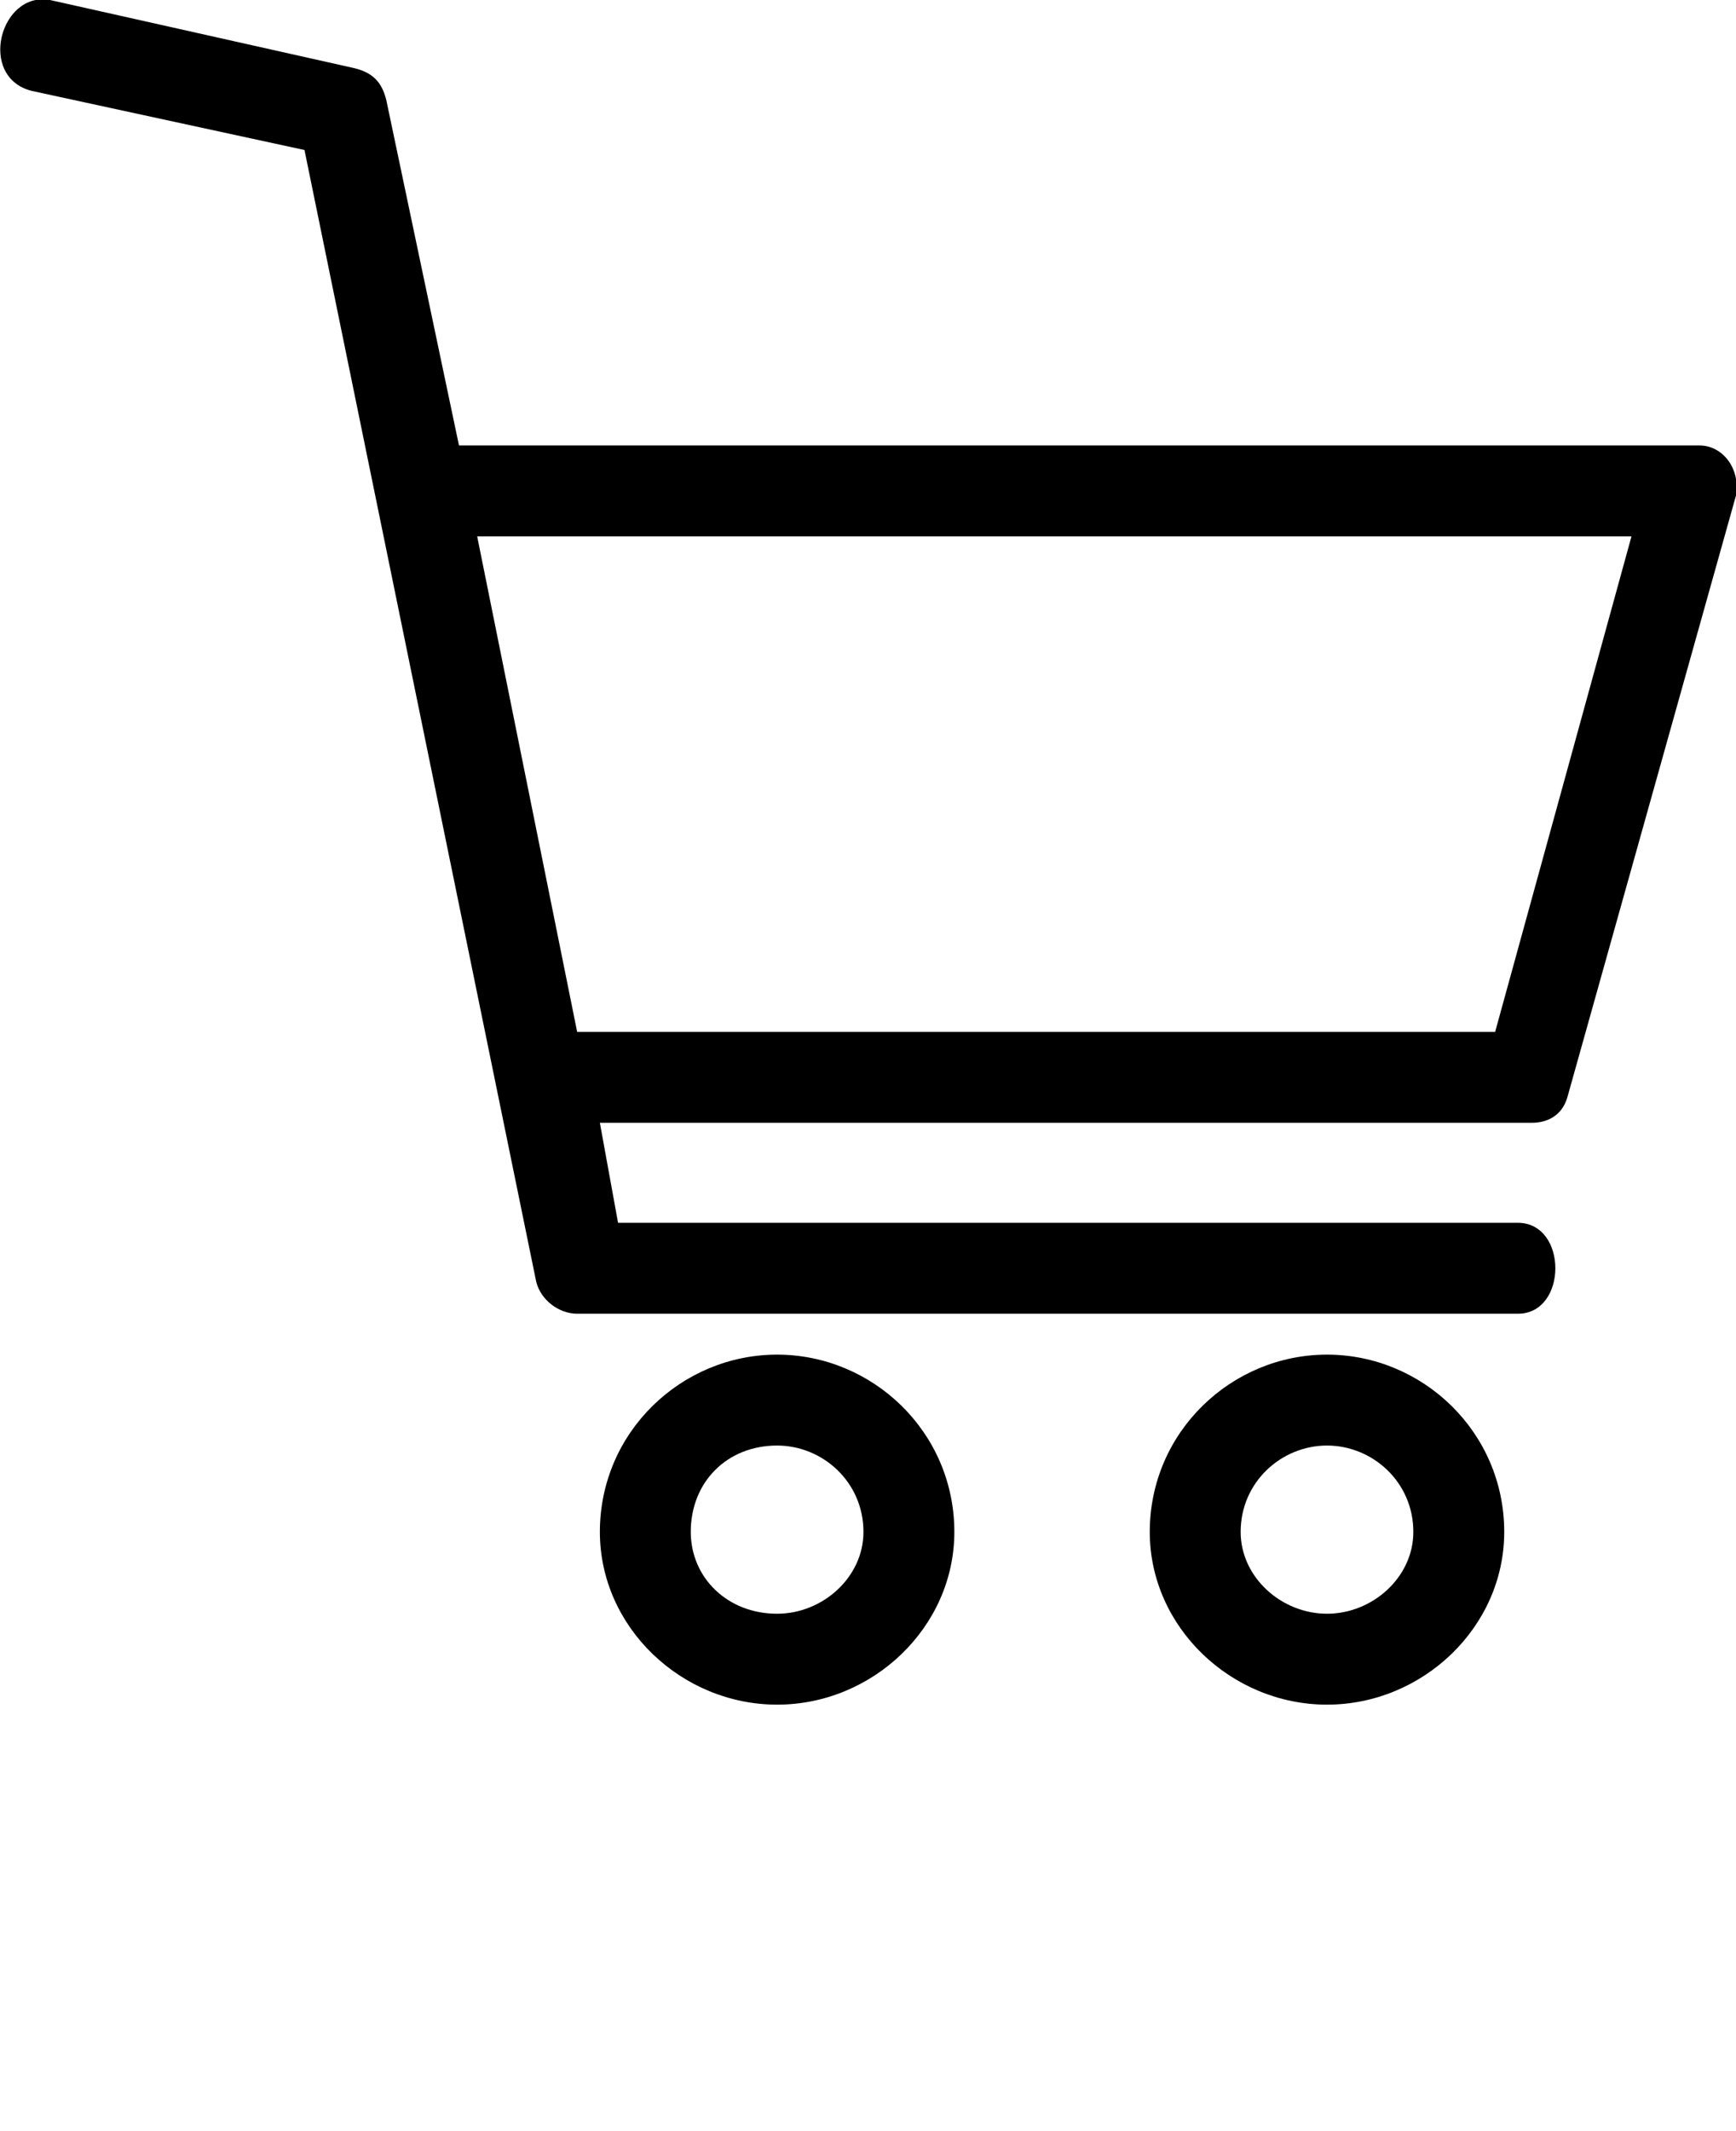 <svg xmlns="http://www.w3.org/2000/svg" xmlns:xlink="http://www.w3.org/1999/xlink" xml:space="preserve" version="1.1" style="shape-rendering:geometricPrecision;text-rendering:geometricPrecision;image-rendering:optimizeQuality;" viewBox="0 0 382 468.75" x="0px" y="0px" fill-rule="evenodd" clip-rule="evenodd"><defs><style type="text/css">
   
    .fil0 {fill:black;fill-rule:nonzero}
   
  </style></defs><g><path class="fil0" d="M171 298c21,0 39,17 39,39 0,21 -18,38 -39,38 -21,0 -39,-17 -39,-38 0,-22 18,-39 39,-39zm0 20c-11,0 -19,8 -19,19 0,10 8,18 19,18 10,0 19,-8 19,-18 0,-11 -9,-19 -19,-19z"/><path class="fil0" d="M292 298c21,0 39,17 39,39 0,21 -18,38 -39,38 -21,0 -39,-17 -39,-38 0,-22 18,-39 39,-39zm0 20c-10,0 -19,8 -19,19 0,10 9,18 19,18 10,0 19,-8 19,-18 0,-11 -9,-19 -19,-19z"/><path class="fil0" d="M11 0l67 15c4,1 6,3 7,7l16 76 273 0c5,0 9,5 8,11l-37 132c-1,4 -4,6 -8,6l-205 0 4 22 198 0c11,0 11,20 0,20l-207 0c-4,0 -8,-3 -9,-7l-51 -249 -60 -13c-12,-3 -7,-22 4,-20zm94 118l22 109 202 0 30 -109 -254 0z"/></g></svg>